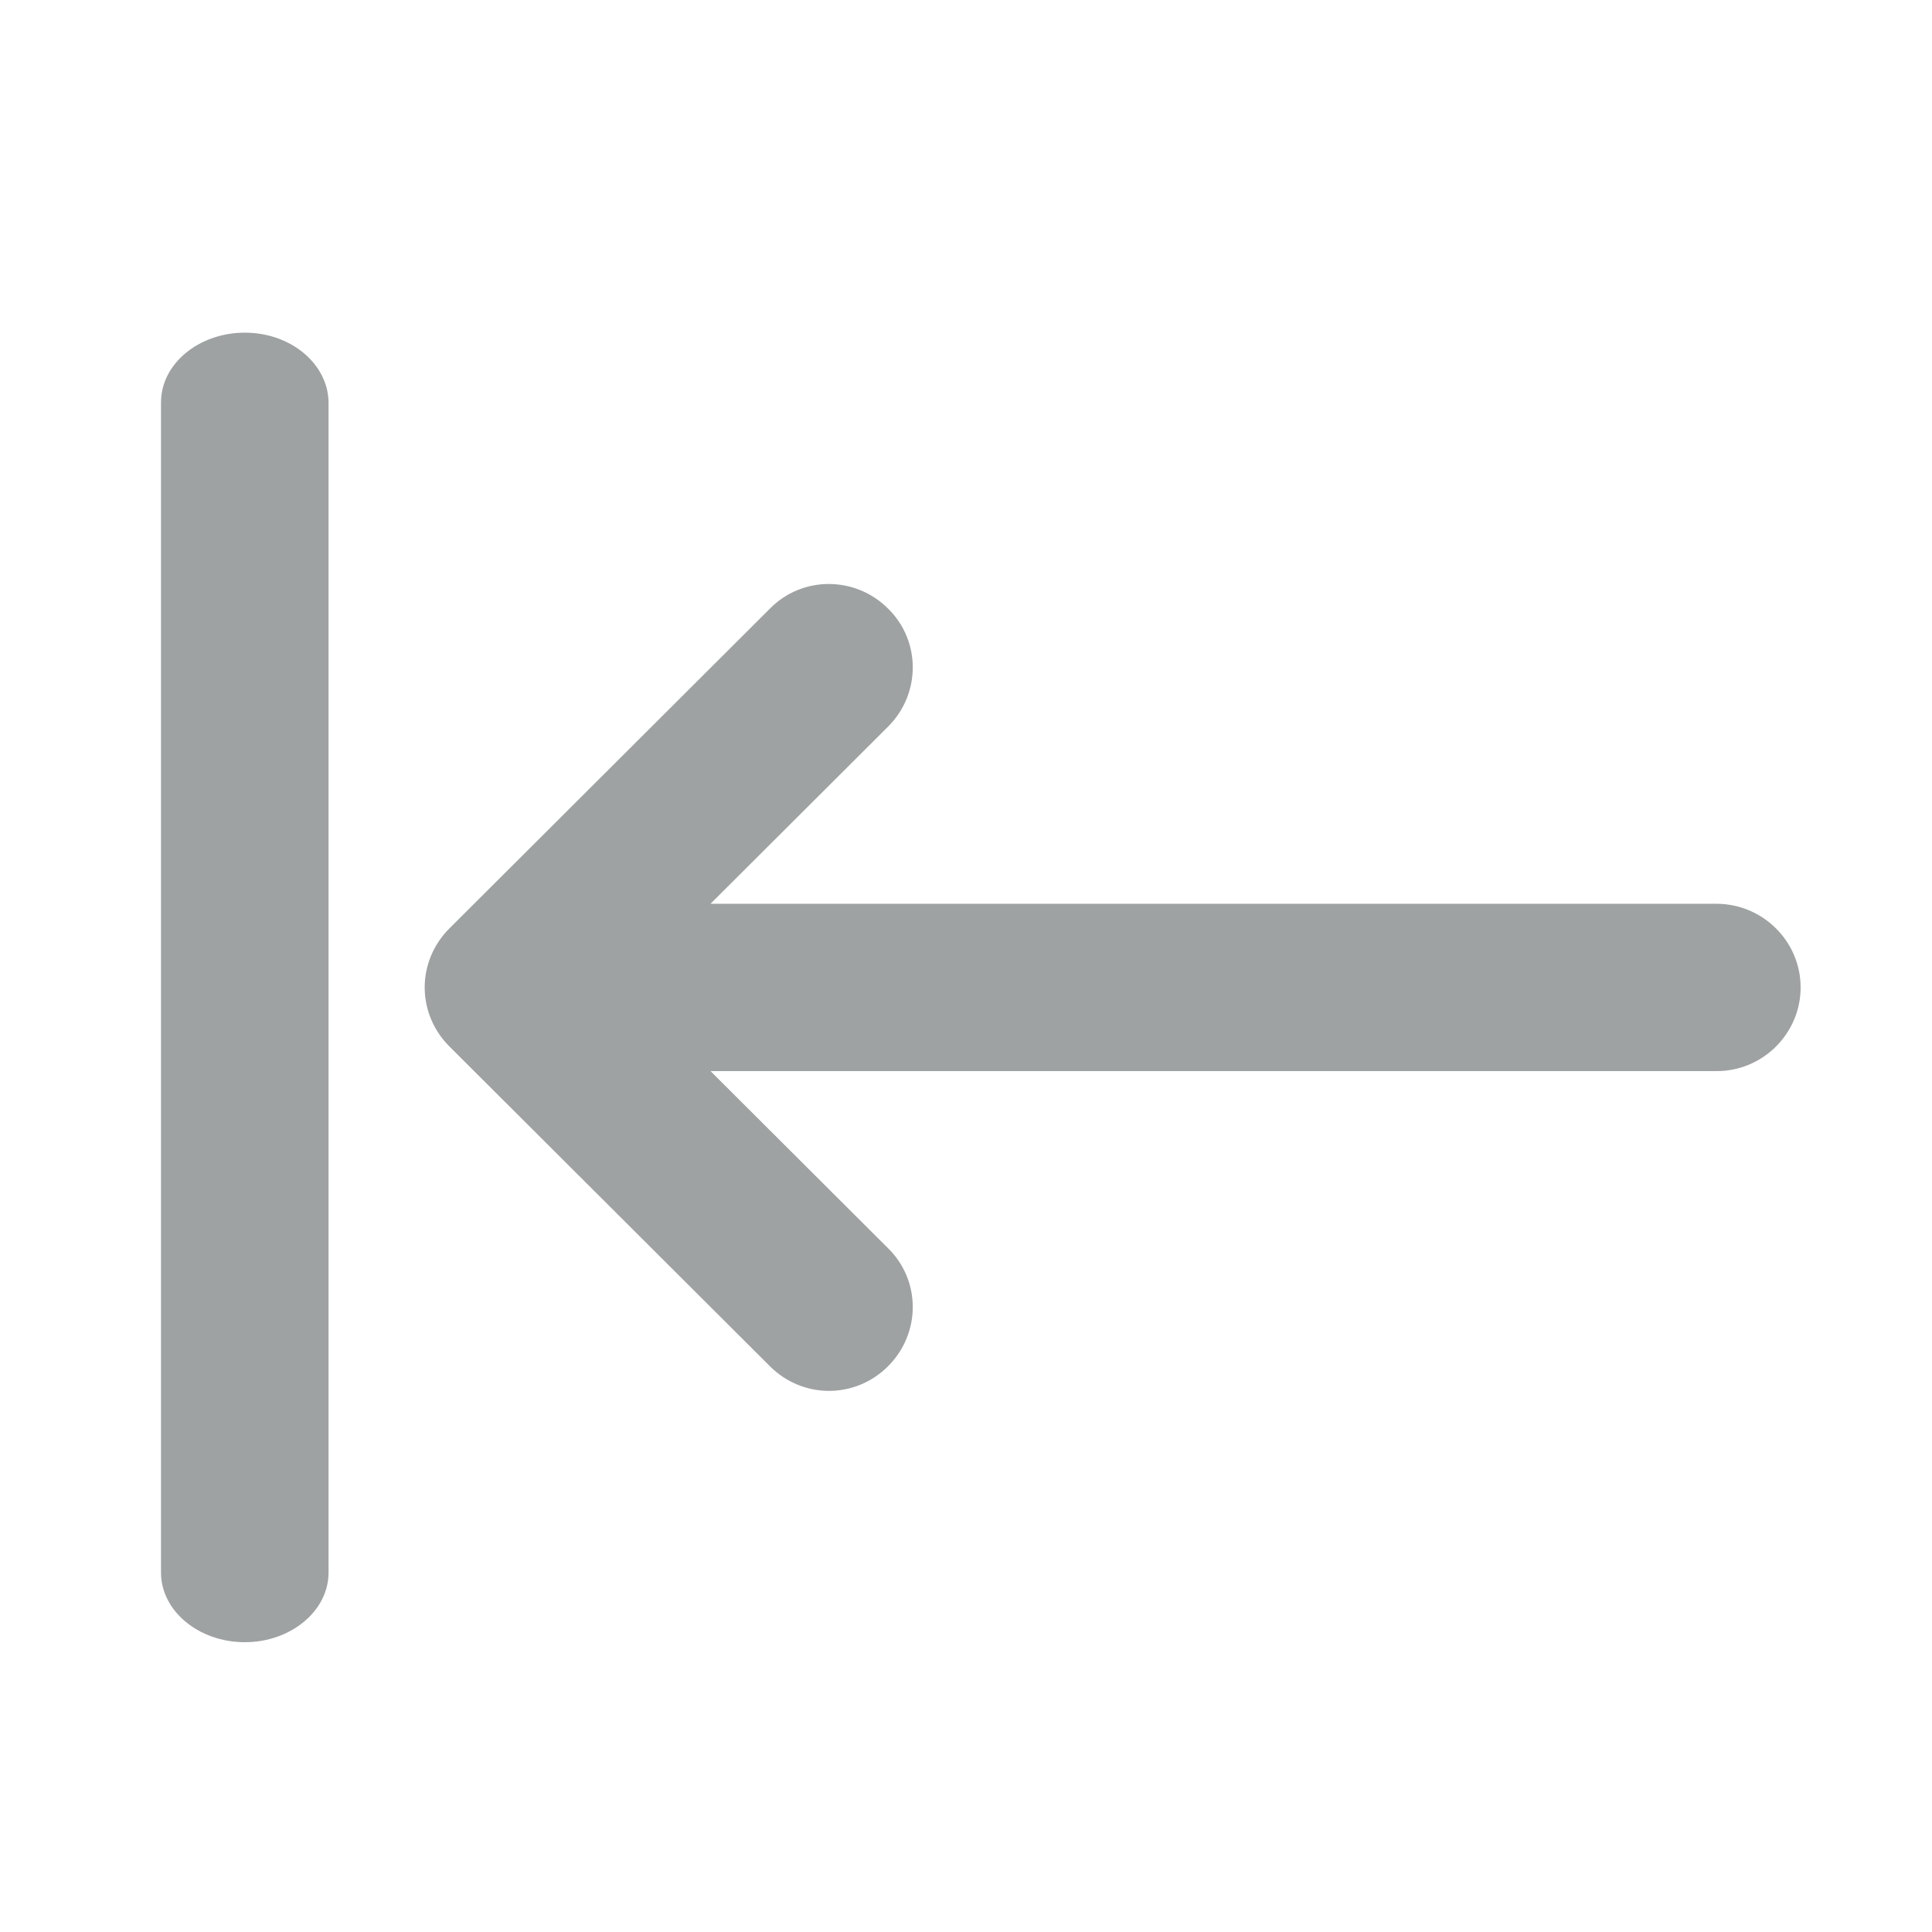 <svg width="38" height="38" viewBox="0 0 38 38" fill="none" xmlns="http://www.w3.org/2000/svg">
<path fill-rule="evenodd" clip-rule="evenodd" d="M17.467 14.292C18.113 13.648 18.117 12.607 17.466 11.969C16.821 11.327 15.78 11.323 15.142 11.972L8.839 18.261C8.53 18.569 8.353 18.986 8.353 19.422C8.353 19.857 8.53 20.274 8.839 20.582L15.143 26.872C15.465 27.194 15.884 27.357 16.305 27.357C16.726 27.357 17.145 27.194 17.467 26.872C18.113 26.228 18.117 25.188 17.466 24.55L17.464 24.548L13.975 21.067H33.768C34.673 21.067 35.416 20.327 35.416 19.422C35.416 18.514 34.671 17.776 33.757 17.776H13.975L17.467 14.292Z" fill="#9EA2A2"/>
<path fill-rule="evenodd" clip-rule="evenodd" d="M4.815 6.543C3.909 6.543 3.167 7.158 3.167 7.911V30.932C3.167 31.685 3.909 32.3 4.815 32.3C5.72 32.3 6.462 31.685 6.462 30.932V7.911H6.463L6.462 7.906C6.449 7.161 5.725 6.543 4.815 6.543Z" fill="#9EA2A2"/>
</svg>
